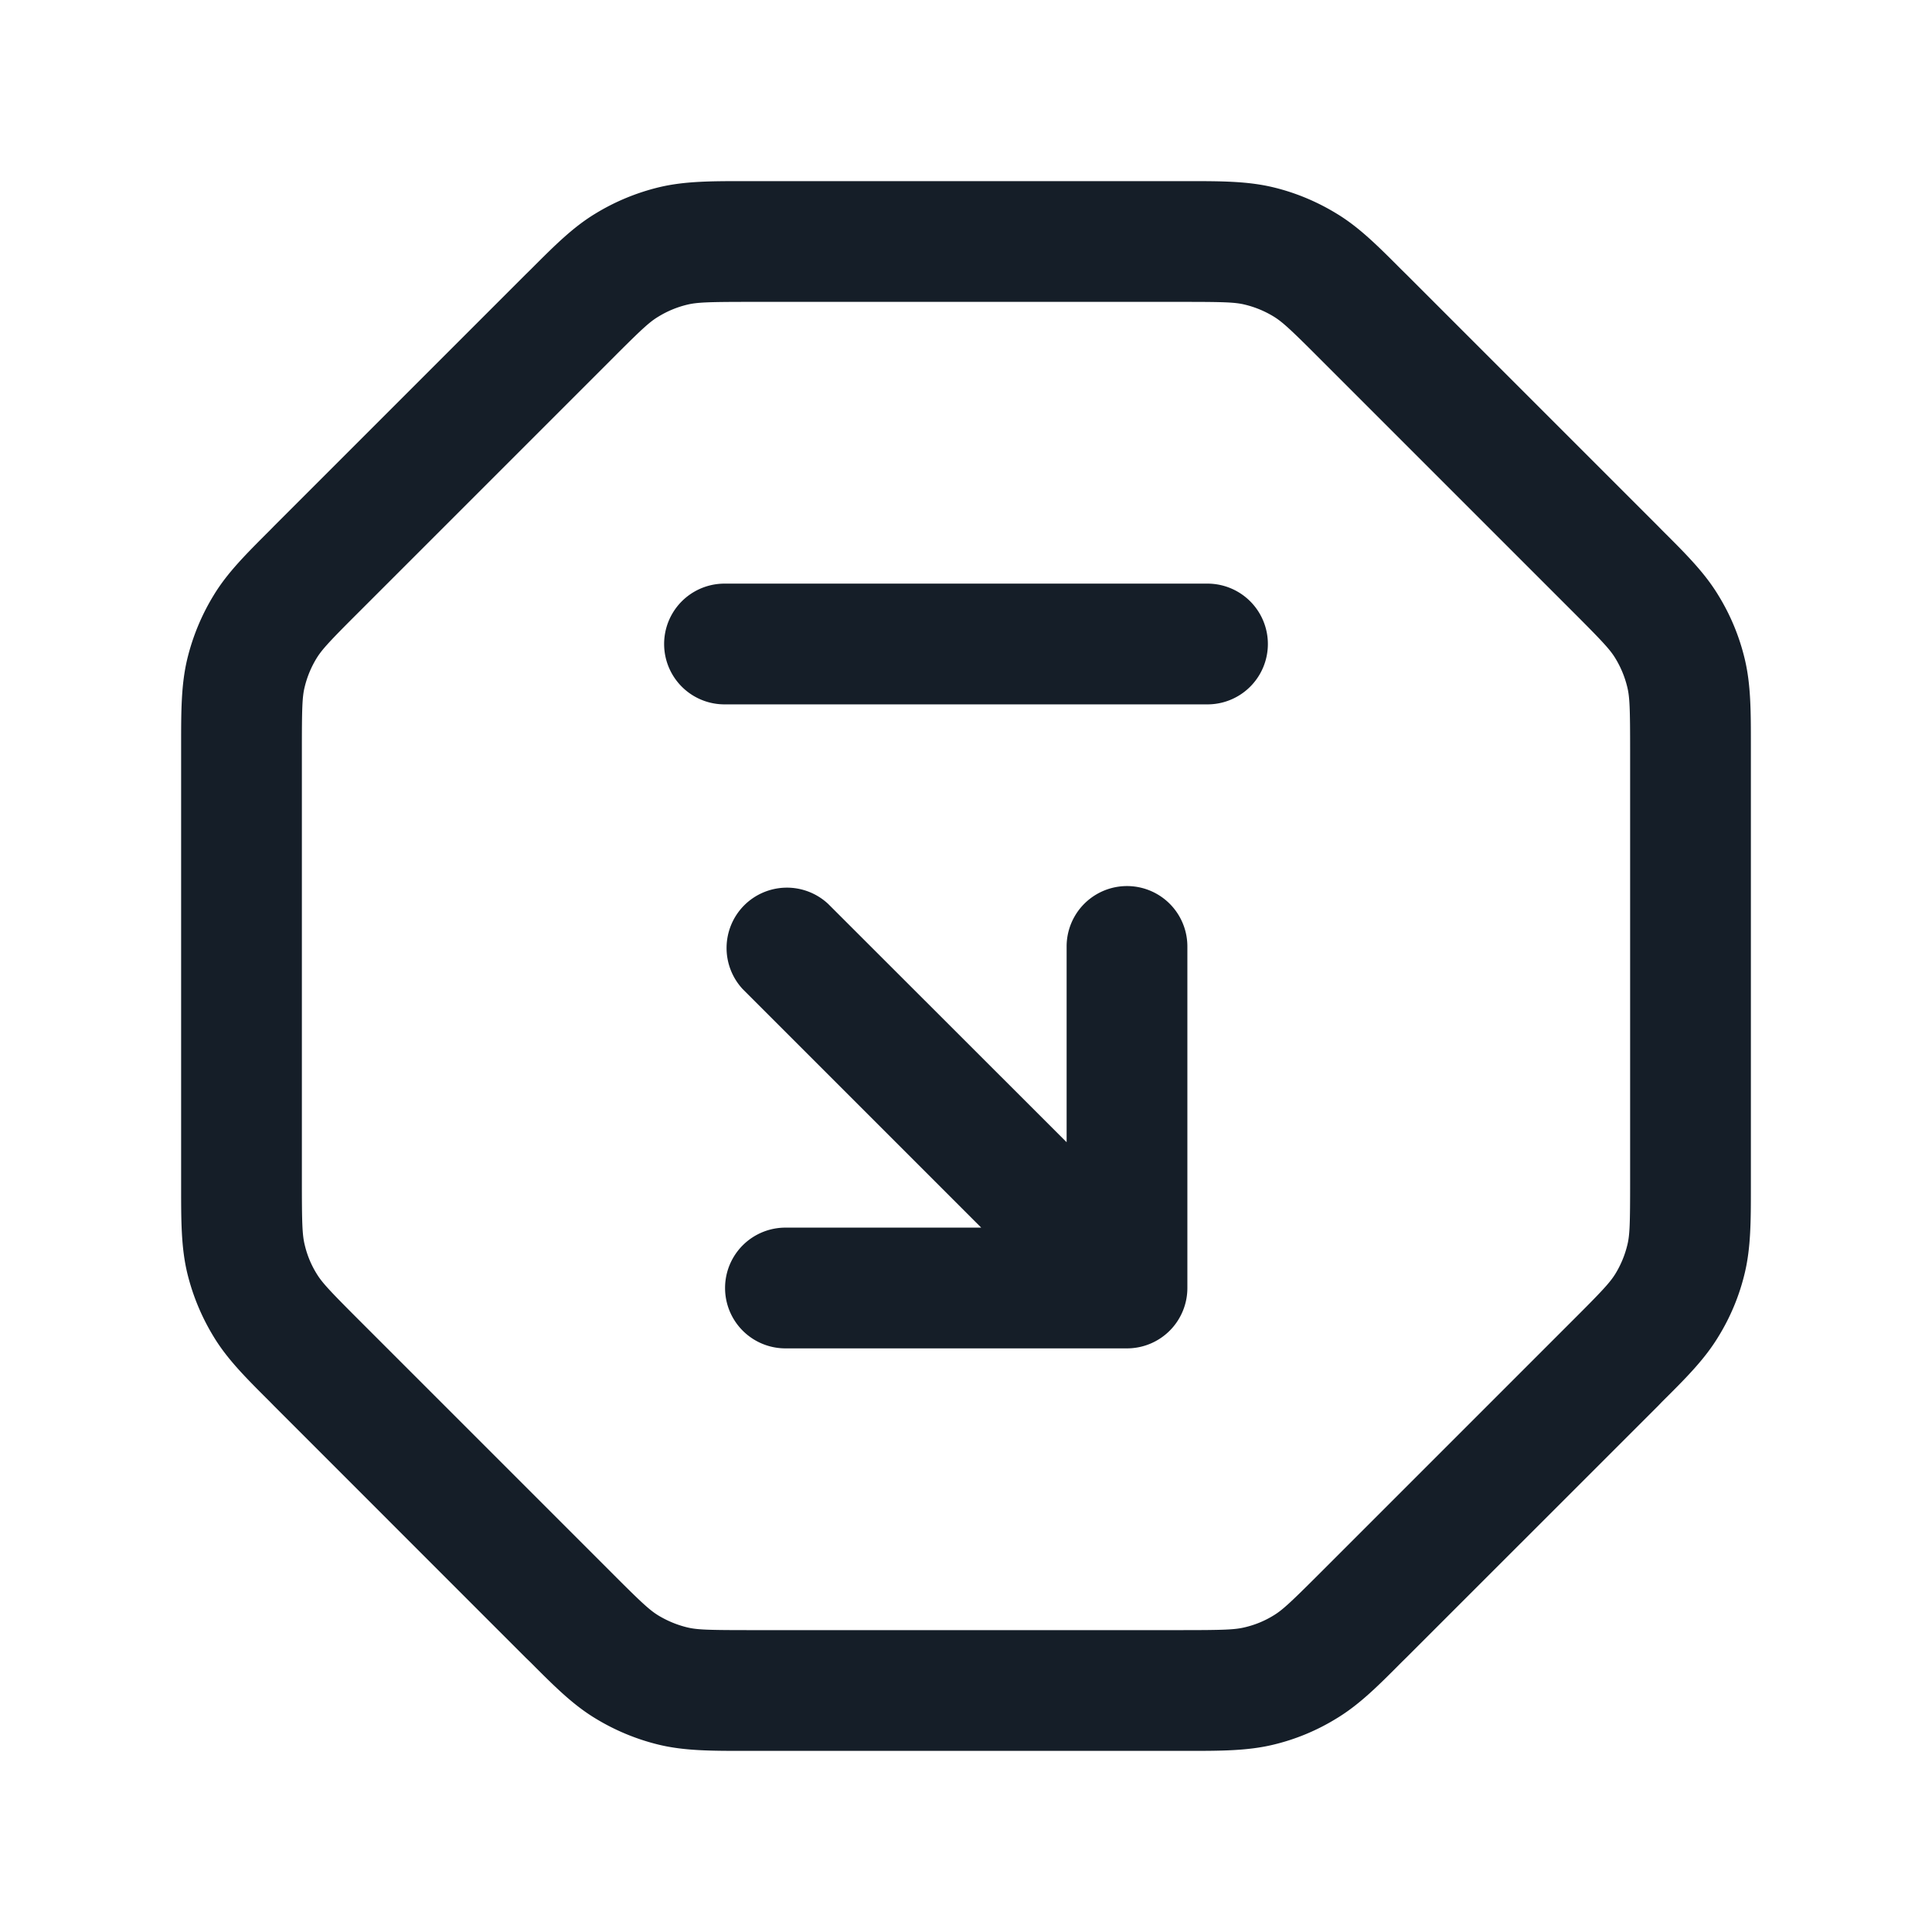 <svg xmlns="http://www.w3.org/2000/svg" viewBox="0 0 24 24"><path fill="#151E28" d="M9.253 2.25h5.494c.419 0 .748 0 1.067.076.28.067.548.179.794.33.28.17.513.404.808.7l.052.051 3.125 3.125.051.052c.297.296.53.528.7.808.152.246.263.514.33.795.076.318.076.647.076 1.066v5.494c0 .419 0 .748-.076 1.067a2.687 2.687 0 0 1-.33.794c-.17.28-.403.513-.7.808l-.05.052-3.126 3.125-.052.051c-.295.297-.528.53-.808.7a2.687 2.687 0 0 1-.794.33c-.319.076-.648.076-1.067.076H9.253c-.419 0-.748 0-1.066-.076a2.759 2.759 0 0 1-.795-.33c-.28-.17-.512-.403-.808-.7l-.052-.05-3.125-3.126-.051-.052c-.296-.295-.53-.528-.7-.808a2.764 2.764 0 0 1-.33-.794c-.076-.319-.076-.648-.076-1.067V9.253c0-.419 0-.748.076-1.066.068-.281.179-.549.33-.795.17-.28.404-.512.7-.808l.051-.052 3.125-3.125.052-.051c.296-.296.528-.53.808-.7.246-.151.514-.262.795-.33.318-.076.647-.076 1.066-.076Zm.072 1.5c-.524 0-.665.005-.789.035a1.237 1.237 0 0 0-.36.15c-.11.066-.212.161-.583.533L4.468 7.593c-.372.371-.467.474-.534.582a1.25 1.25 0 0 0-.15.362c-.03.123-.034.264-.034.789v5.349c0 .524.005.665.035.788.03.128.08.25.15.362.066.108.161.21.533.582l3.125 3.125c.371.372.474.467.582.534.112.068.234.119.362.15.123.03.264.034.789.034h5.349c.524 0 .665-.005.788-.035.128-.03.25-.08.362-.15.108-.066.21-.161.582-.533l3.125-3.125c.372-.371.467-.474.534-.582a1.25 1.25 0 0 0 .15-.362c.03-.123.034-.263.034-.788v-5.35c0-.524-.005-.665-.035-.788a1.25 1.25 0 0 0-.15-.362c-.066-.108-.161-.21-.533-.582l-3.125-3.125c-.371-.372-.474-.467-.582-.534a1.25 1.25 0 0 0-.362-.15c-.123-.03-.263-.034-.788-.034h-5.35Zm-.098 8.538a.751.751 0 0 1 .018-1.042.751.751 0 0 1 1.042-.018l2.963 2.961v-2.432a.75.75 0 0 1 1.5 0V16a.75.75 0 0 1-.75.75H9.757a.75.75 0 0 1 0-1.5h2.432ZM15 7.25a.75.75 0 0 1 0 1.5H9a.75.75 0 0 1 0-1.5Z"/></svg>